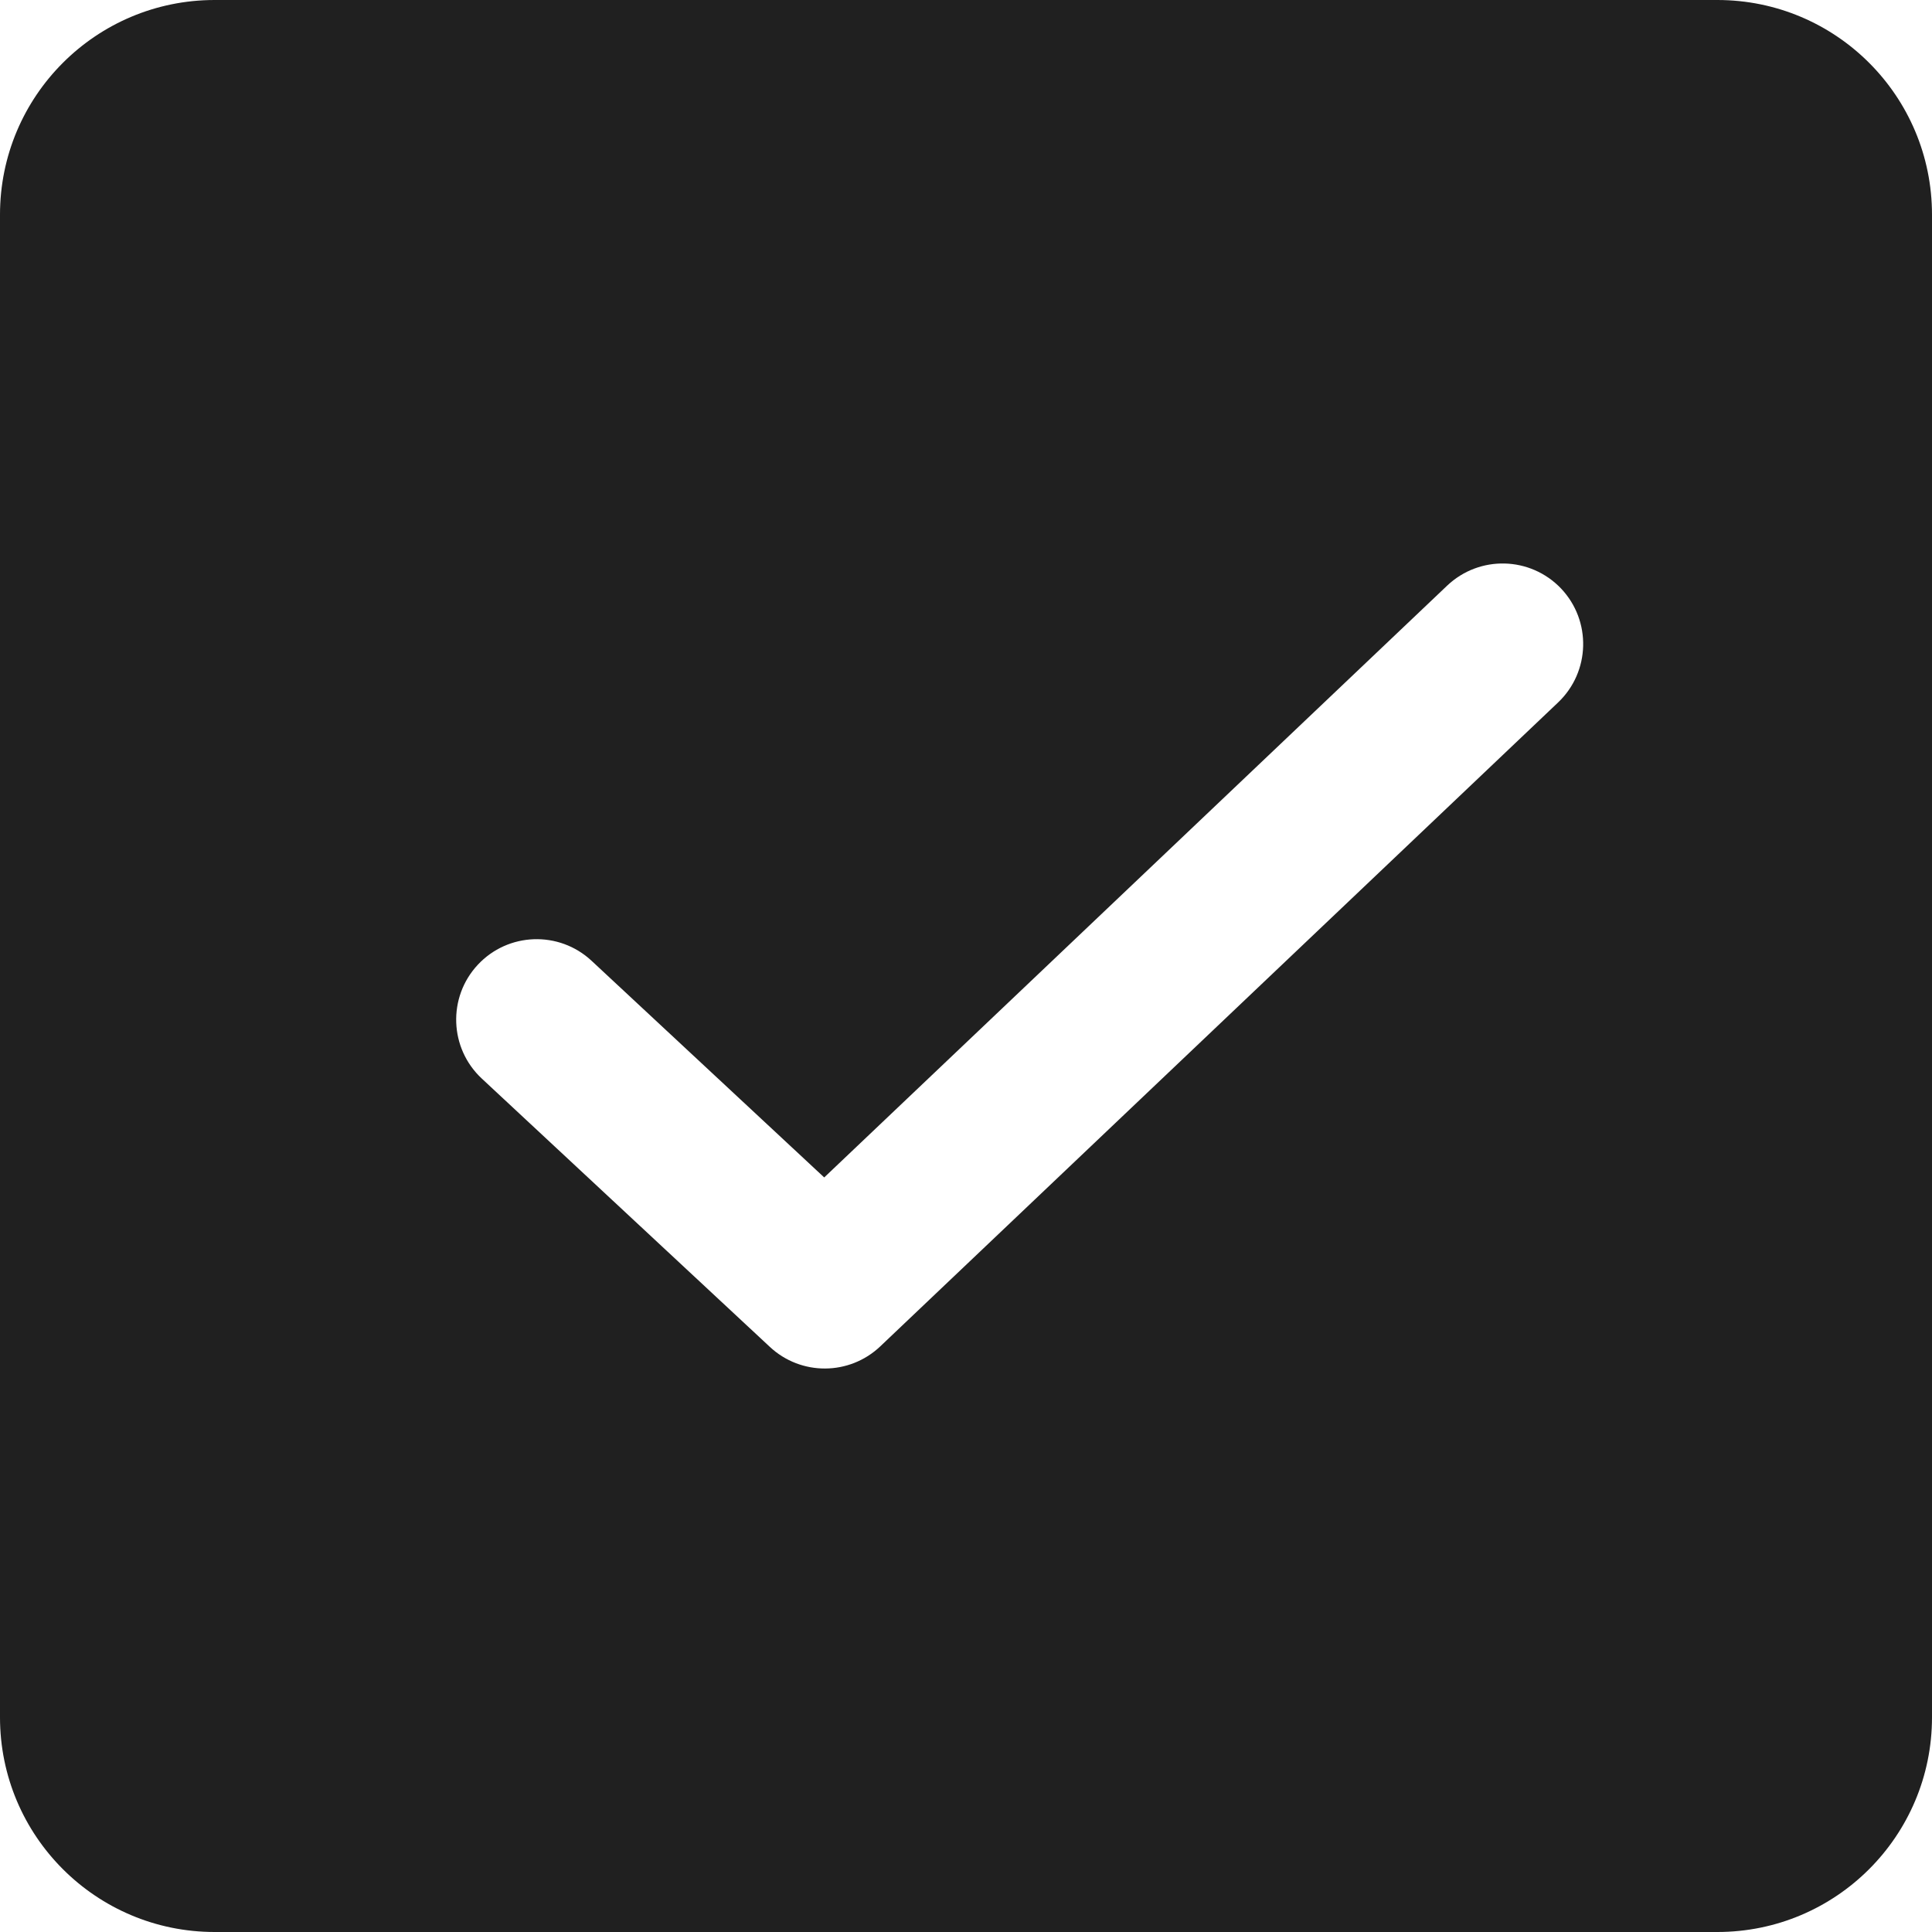 <svg width="18" height="18" viewBox="0 0 18 18" fill="none" xmlns="http://www.w3.org/2000/svg">
<path fill-rule="evenodd" clip-rule="evenodd" d="M2 0C0.895 0 0 0.895 0 2V16C0 17.105 0.895 18 2 18H16C17.105 18 18 17.105 18 16V2C18 0.895 17.105 0 16 0H2ZM14.517 6.544C14.817 6.258 14.829 5.784 14.544 5.483C14.258 5.183 13.784 5.171 13.483 5.456L7.679 10.97L5.511 8.951C5.208 8.669 4.733 8.686 4.451 8.989C4.169 9.292 4.186 9.767 4.489 10.049L7.173 12.549C7.463 12.819 7.913 12.817 8.201 12.544L14.517 6.544Z" fill="#202020"/>
</svg>
